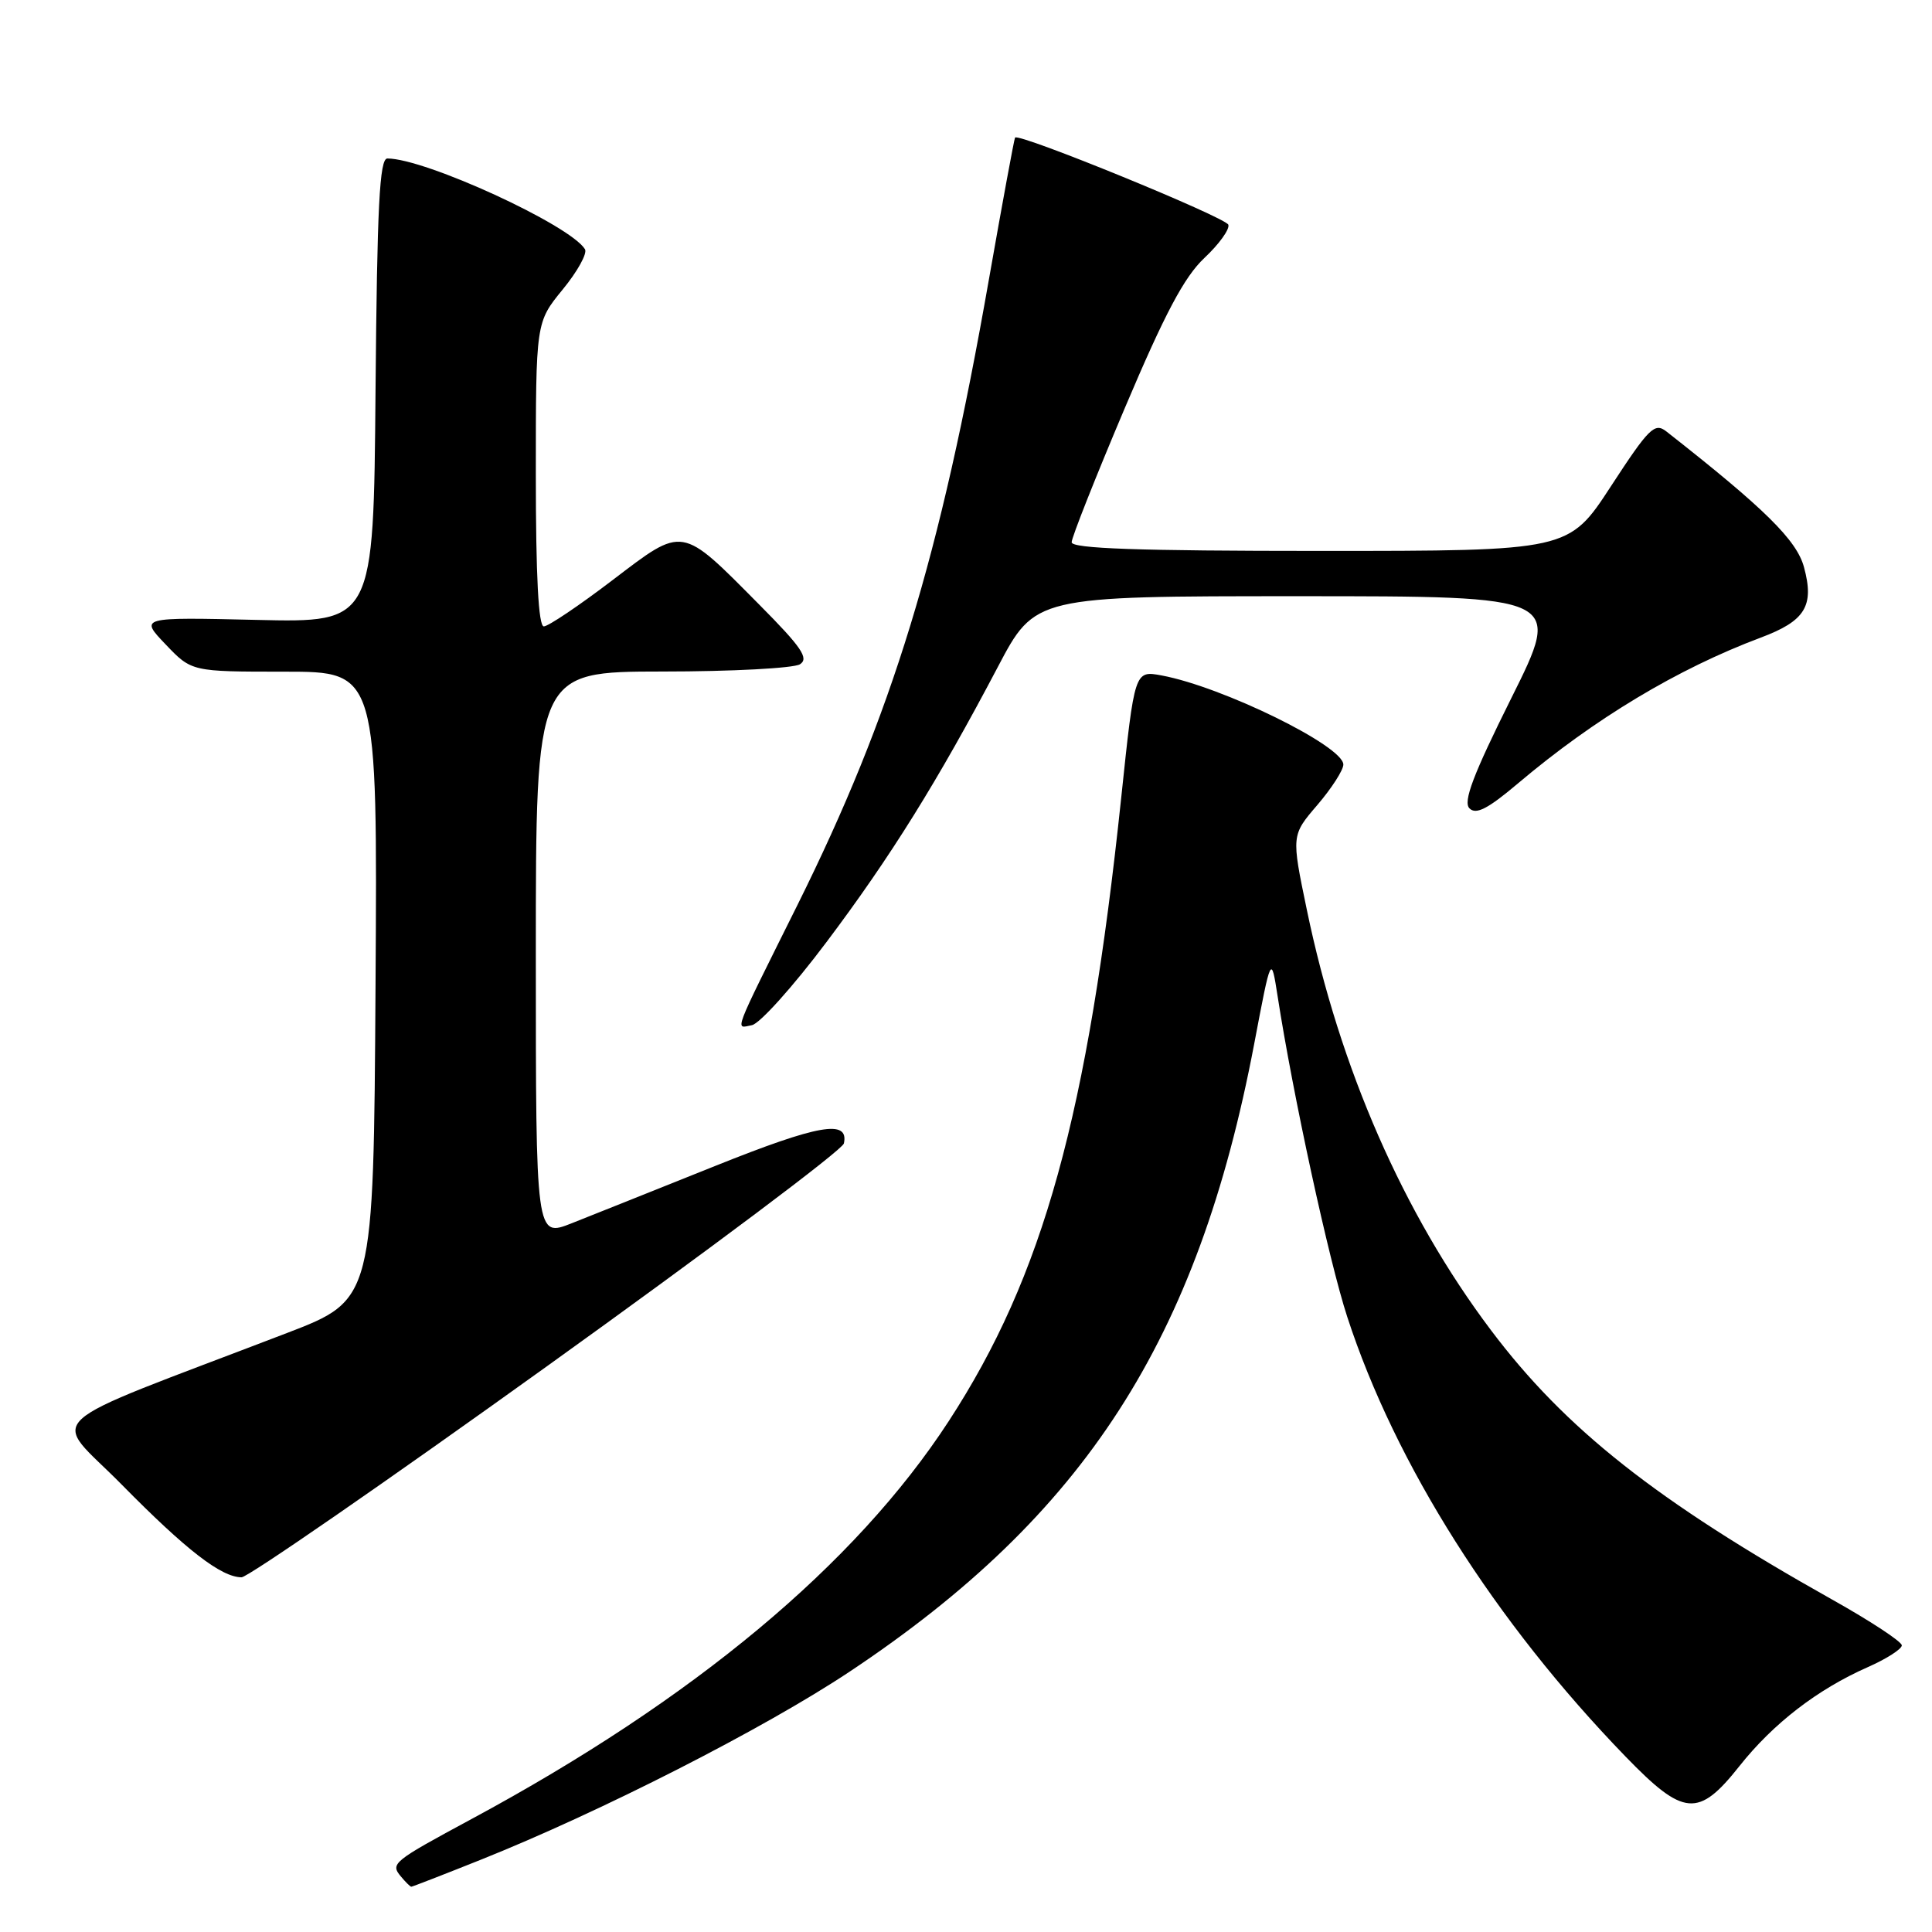 <?xml version="1.0" encoding="UTF-8" standalone="no"?>
<!DOCTYPE svg PUBLIC "-//W3C//DTD SVG 1.1//EN" "http://www.w3.org/Graphics/SVG/1.1/DTD/svg11.dtd" >
<svg xmlns="http://www.w3.org/2000/svg" xmlns:xlink="http://www.w3.org/1999/xlink" version="1.1" viewBox="0 0 256 256">
 <g >
 <path fill="currentColor"
d=" M 63.62 246.46 C 79.53 240.11 101.27 229.03 112.57 221.51 C 143.77 200.75 158.72 177.57 166.18 138.36 C 168.43 126.50 168.43 126.50 169.29 132.00 C 171.29 144.95 176.10 167.10 178.52 174.50 C 184.89 194.04 198.08 214.88 215.39 232.75 C 223.11 240.72 225.05 240.88 230.49 234.01 C 234.95 228.38 240.82 223.85 247.48 220.91 C 249.97 219.81 252.00 218.51 252.00 218.02 C 252.00 217.53 247.84 214.79 242.75 211.94 C 219.50 198.89 207.39 189.33 197.54 176.23 C 185.96 160.84 177.52 141.57 173.16 120.54 C 171.11 110.68 171.11 110.68 174.56 106.66 C 176.45 104.45 178.00 102.04 178.00 101.31 C 178.00 98.85 161.99 91.00 153.92 89.50 C 150.34 88.84 150.34 88.84 148.57 105.67 C 144.13 147.80 138.24 169.08 125.70 188.33 C 113.31 207.34 91.92 225.17 62.50 241.02 C 52.04 246.66 51.70 246.93 53.11 248.63 C 53.73 249.38 54.36 250.00 54.50 250.00 C 54.64 250.00 58.74 248.41 63.62 246.46 Z  M 72.51 181.01 C 93.95 165.62 111.65 152.35 111.82 151.51 C 112.51 148.29 108.50 148.99 94.75 154.50 C 86.91 157.64 78.36 161.06 75.75 162.09 C 71.00 163.97 71.00 163.97 71.00 126.49 C 71.00 89.00 71.00 89.00 87.75 88.98 C 96.96 88.98 105.17 88.54 106.00 88.02 C 107.22 87.24 106.21 85.76 100.63 80.14 C 90.15 69.57 90.65 69.65 81.15 76.88 C 76.73 80.25 72.64 83.00 72.06 83.00 C 71.35 83.00 71.00 76.37 71.00 62.85 C 71.00 42.71 71.00 42.71 74.56 38.36 C 76.52 35.97 77.85 33.57 77.51 33.02 C 75.53 29.81 56.35 21.00 51.33 21.00 C 50.29 21.00 49.97 27.27 49.76 51.75 C 49.50 82.50 49.50 82.50 34.00 82.14 C 18.50 81.78 18.50 81.78 21.95 85.39 C 25.39 89.00 25.39 89.00 37.71 89.00 C 50.02 89.00 50.02 89.00 49.76 130.62 C 49.50 172.23 49.50 172.23 38.00 176.64 C 4.11 189.64 6.76 187.20 16.14 196.73 C 24.68 205.40 29.32 208.99 32.01 209.00 C 32.84 209.00 51.07 196.41 72.51 181.01 Z  M 109.50 124.85 C 118.03 113.51 124.24 103.53 132.21 88.39 C 137.15 79.00 137.15 79.00 172.07 79.00 C 206.99 79.00 206.99 79.00 200.27 92.48 C 195.19 102.67 193.84 106.24 194.71 107.11 C 195.59 107.99 197.16 107.17 201.18 103.77 C 211.30 95.22 222.29 88.62 233.30 84.49 C 239.21 82.28 240.43 80.29 239.04 75.16 C 238.08 71.57 233.81 67.37 220.79 57.16 C 219.25 55.96 218.49 56.71 213.47 64.41 C 207.87 73.00 207.87 73.00 174.94 73.00 C 150.85 73.00 142.00 72.69 142.00 71.85 C 142.00 71.22 145.16 63.24 149.03 54.10 C 154.35 41.53 156.92 36.69 159.59 34.18 C 161.53 32.36 162.96 30.38 162.76 29.78 C 162.43 28.80 135.00 17.58 134.50 18.23 C 134.39 18.38 132.83 26.82 131.04 37.00 C 124.55 73.99 118.22 94.65 105.67 119.91 C 96.92 137.50 97.39 136.26 99.63 135.84 C 100.66 135.65 105.10 130.71 109.50 124.85 Z "/>
</g>
</svg>